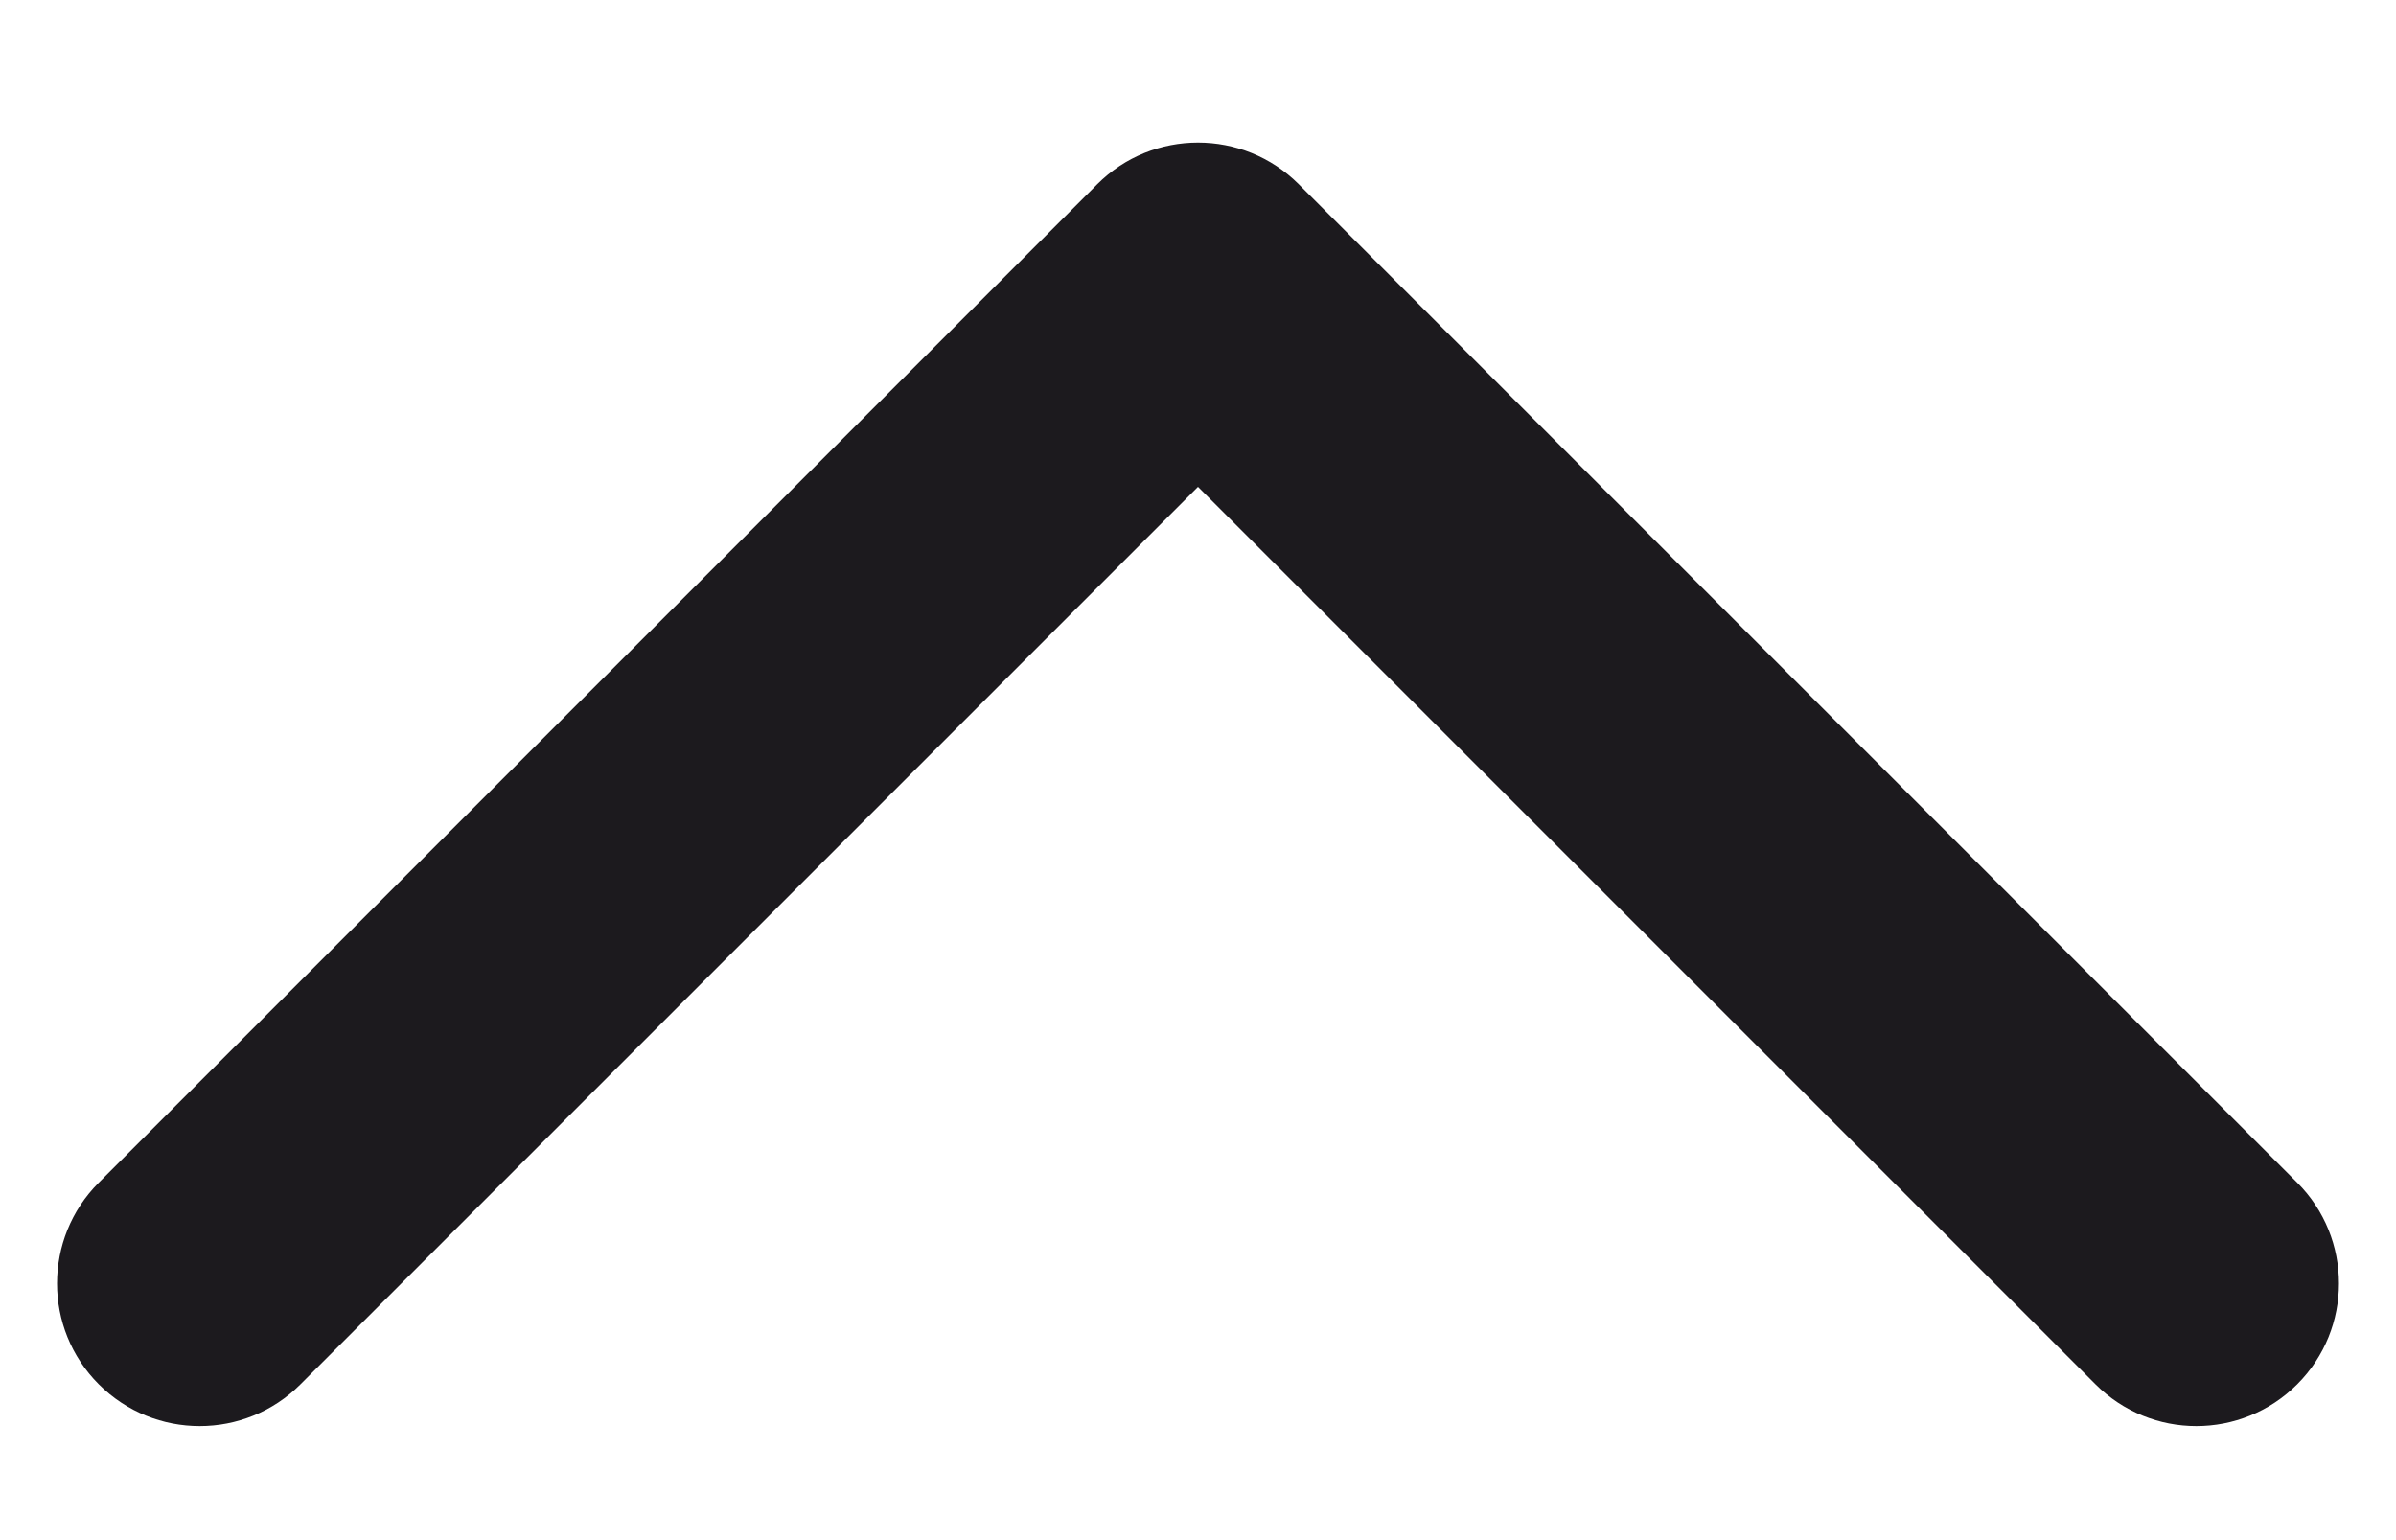 <svg width="14" height="9" viewBox="0 0 14 9" fill="none" xmlns="http://www.w3.org/2000/svg">
<path fill-rule="evenodd" clip-rule="evenodd" d="M13.423 8.089C13.097 8.415 12.57 8.415 12.244 8.089L7 2.845L1.756 8.089C1.431 8.415 0.903 8.415 0.577 8.089C0.252 7.764 0.252 7.236 0.577 6.911L6.411 1.077C6.736 0.752 7.264 0.752 7.589 1.077L13.423 6.911C13.748 7.236 13.748 7.764 13.423 8.089Z" fill="#1C1A1E"/>
</svg>
